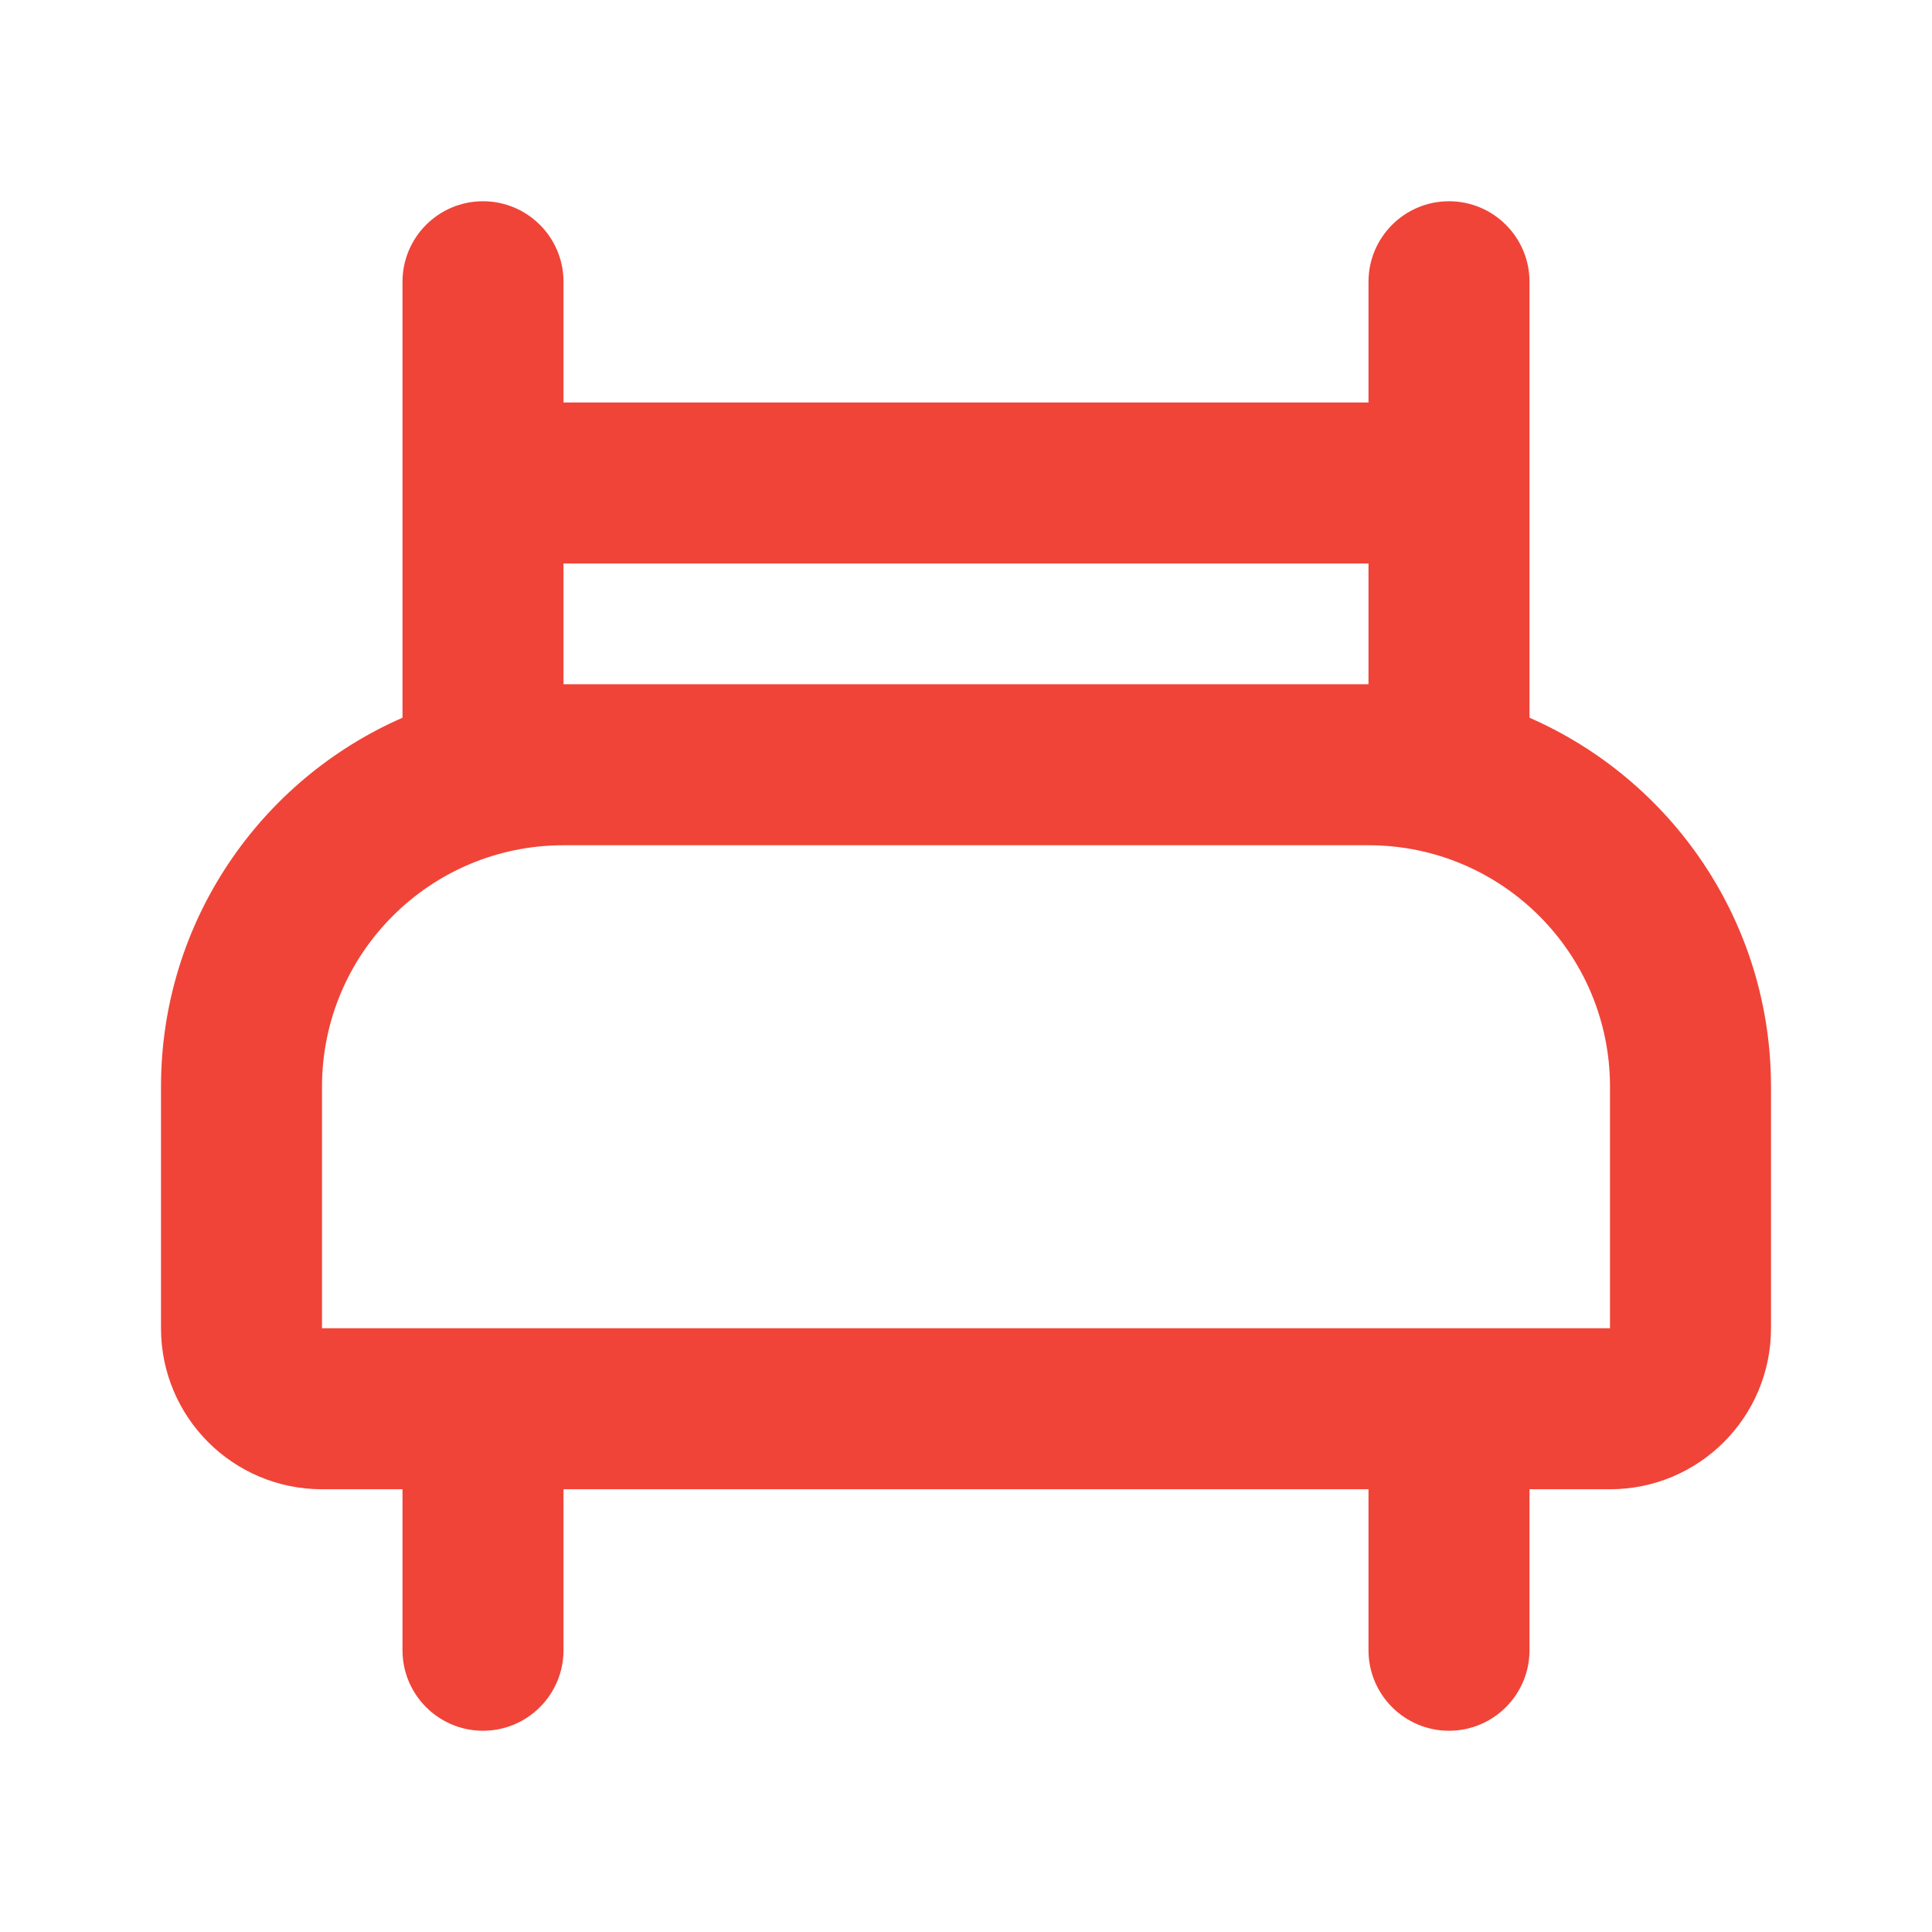 <svg width="24" height="24" viewBox="0 0 24 24" fill="none" xmlns="http://www.w3.org/2000/svg">
<path fill-rule="evenodd" clip-rule="evenodd" d="M7 3.5C7 2.948 6.552 2.5 6 2.5C5.448 2.5 5 2.948 5 3.5V8.916C3.234 9.688 2 11.45 2 13.5V16.5C2 17.605 2.895 18.5 4 18.5H5V20.5C5 21.052 5.448 21.5 6 21.5C6.552 21.5 7 21.052 7 20.5V18.5H17V20.5C17 21.052 17.448 21.5 18 21.5C18.552 21.5 19 21.052 19 20.5V18.5H20C21.105 18.5 22 17.605 22 16.5V13.5C22 11.45 20.766 9.688 19 8.916V3.5C19 2.948 18.552 2.5 18 2.5C17.448 2.5 17 2.948 17 3.5V5H7V3.5ZM7 7V8.5H17V7H7ZM20 13.5V16.5H4V13.5C4 11.843 5.343 10.5 7 10.5H17C18.657 10.5 20 11.843 20 13.5Z" fill="#F04438"/>
</svg>
